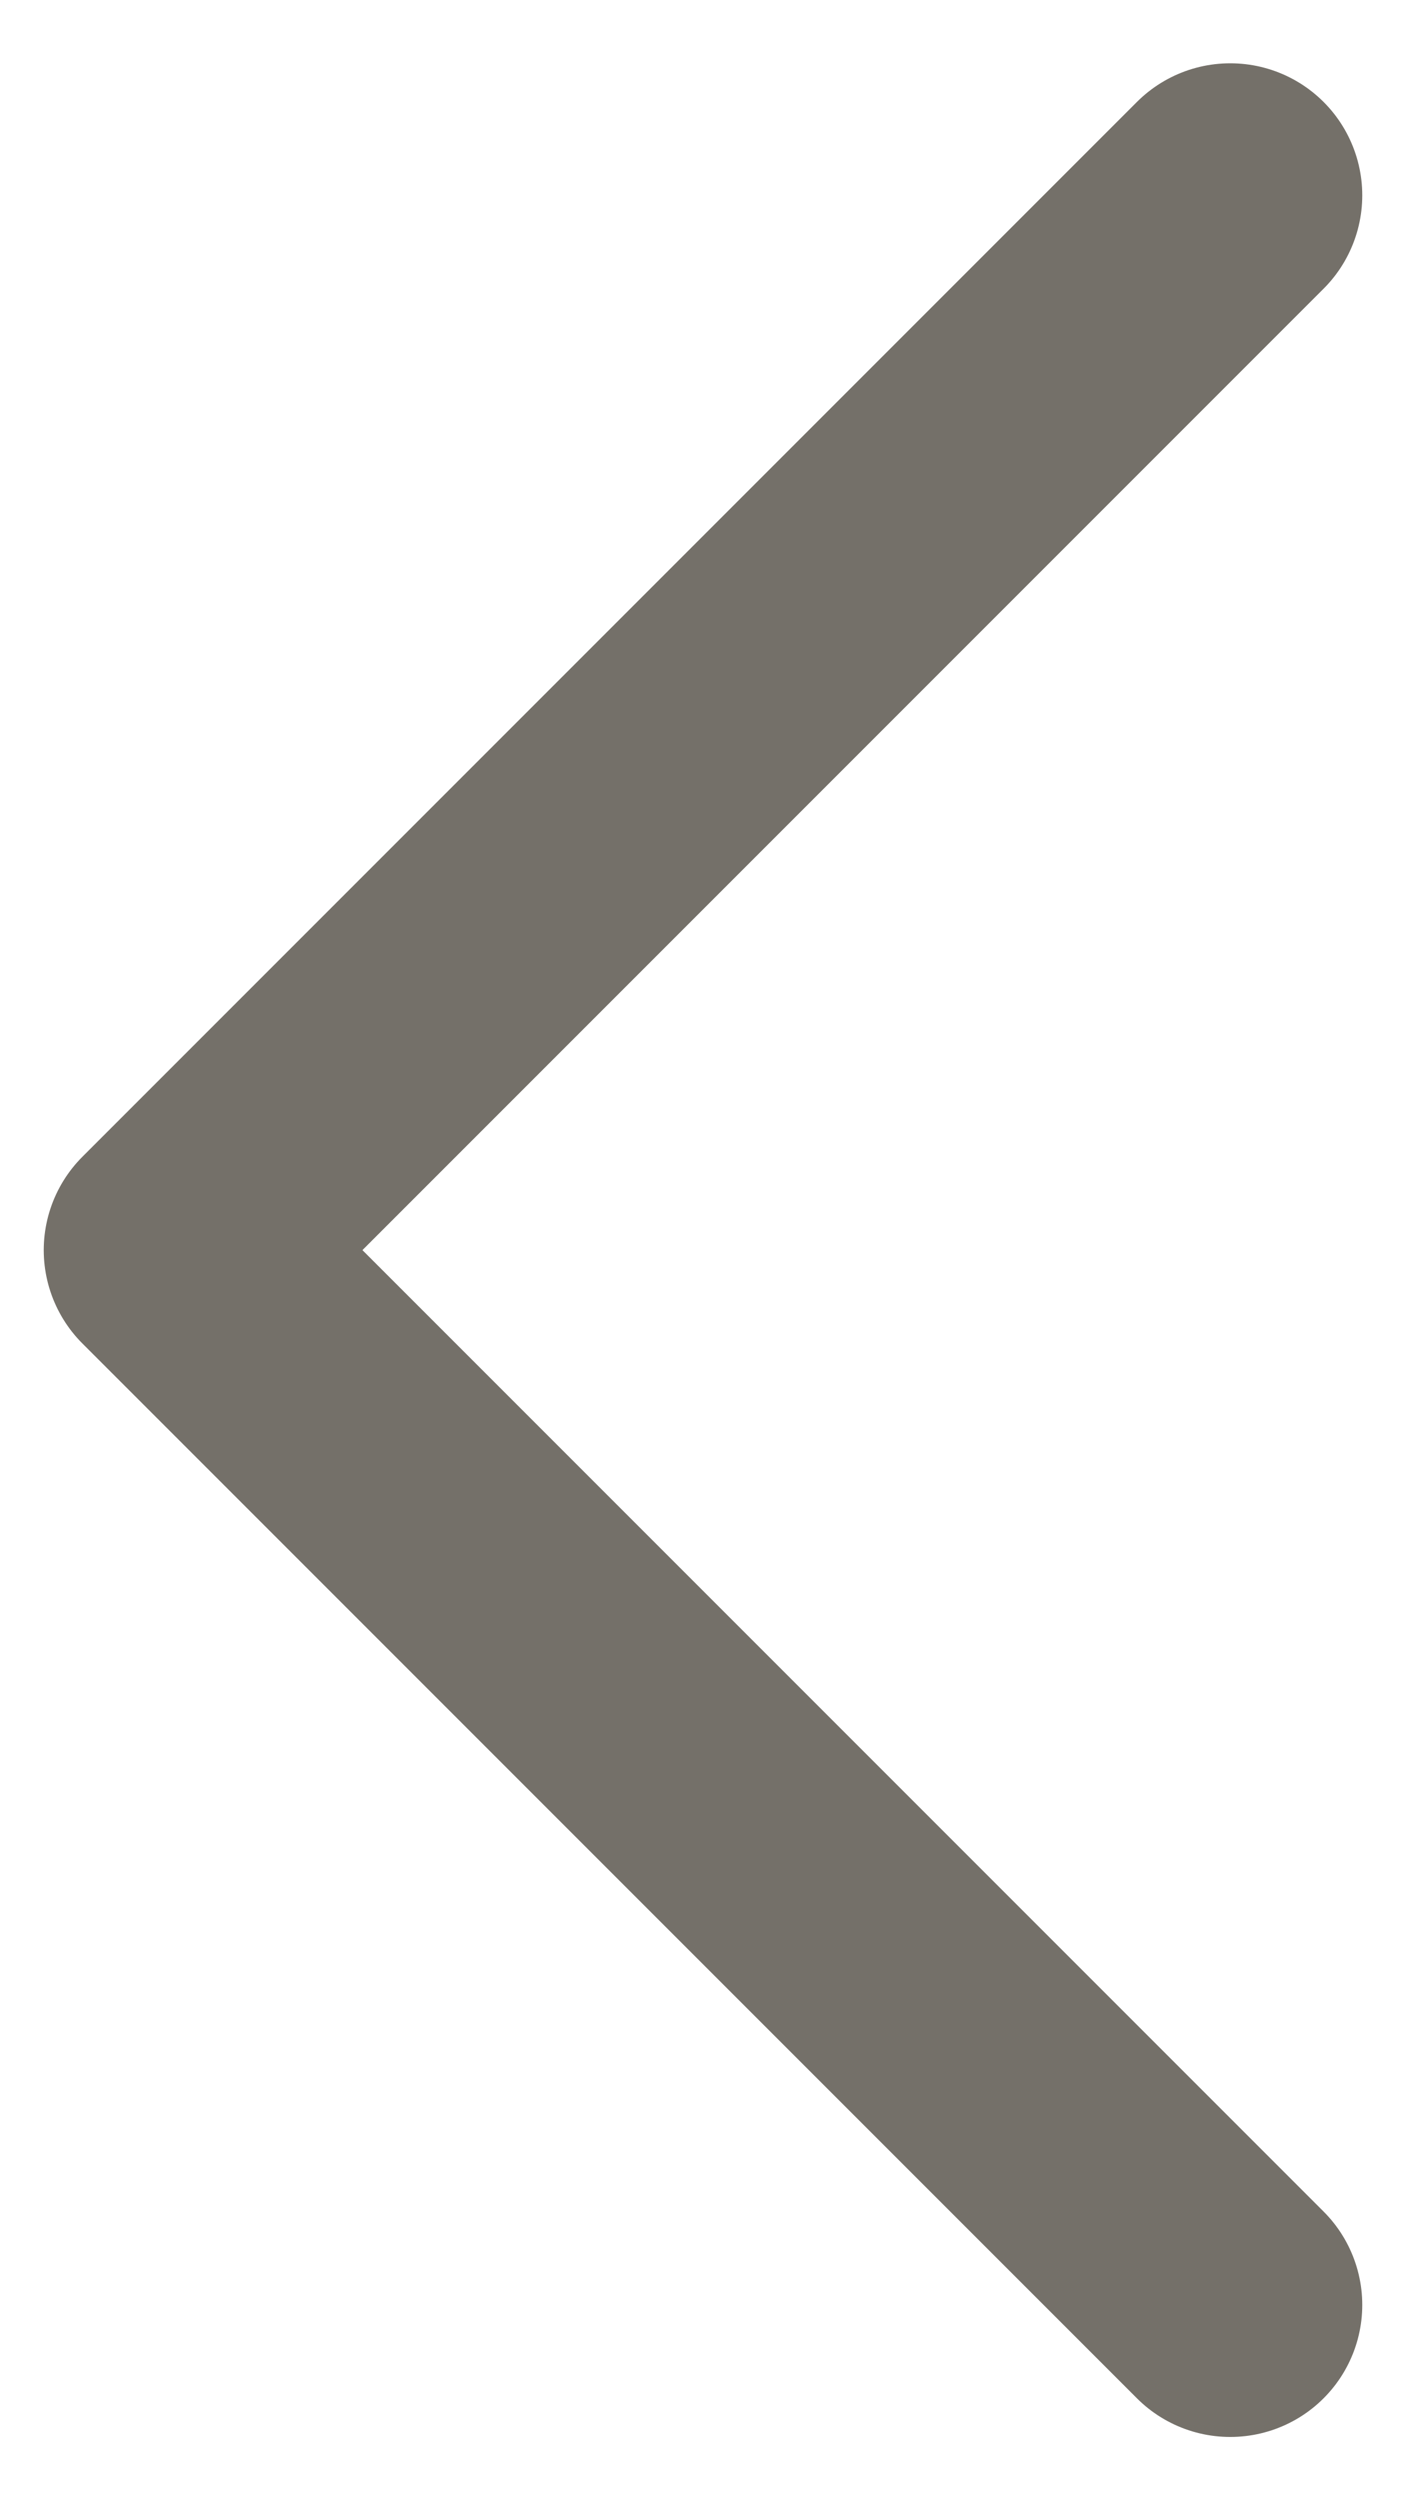 <svg xmlns="http://www.w3.org/2000/svg" width="18" height="32" fill="none">
  <path stroke="#747069" stroke-linecap="round" stroke-linejoin="round" stroke-width="3.38" d="M15.75 2.5L2.25 16l13.5 13.5"/>
</svg>
